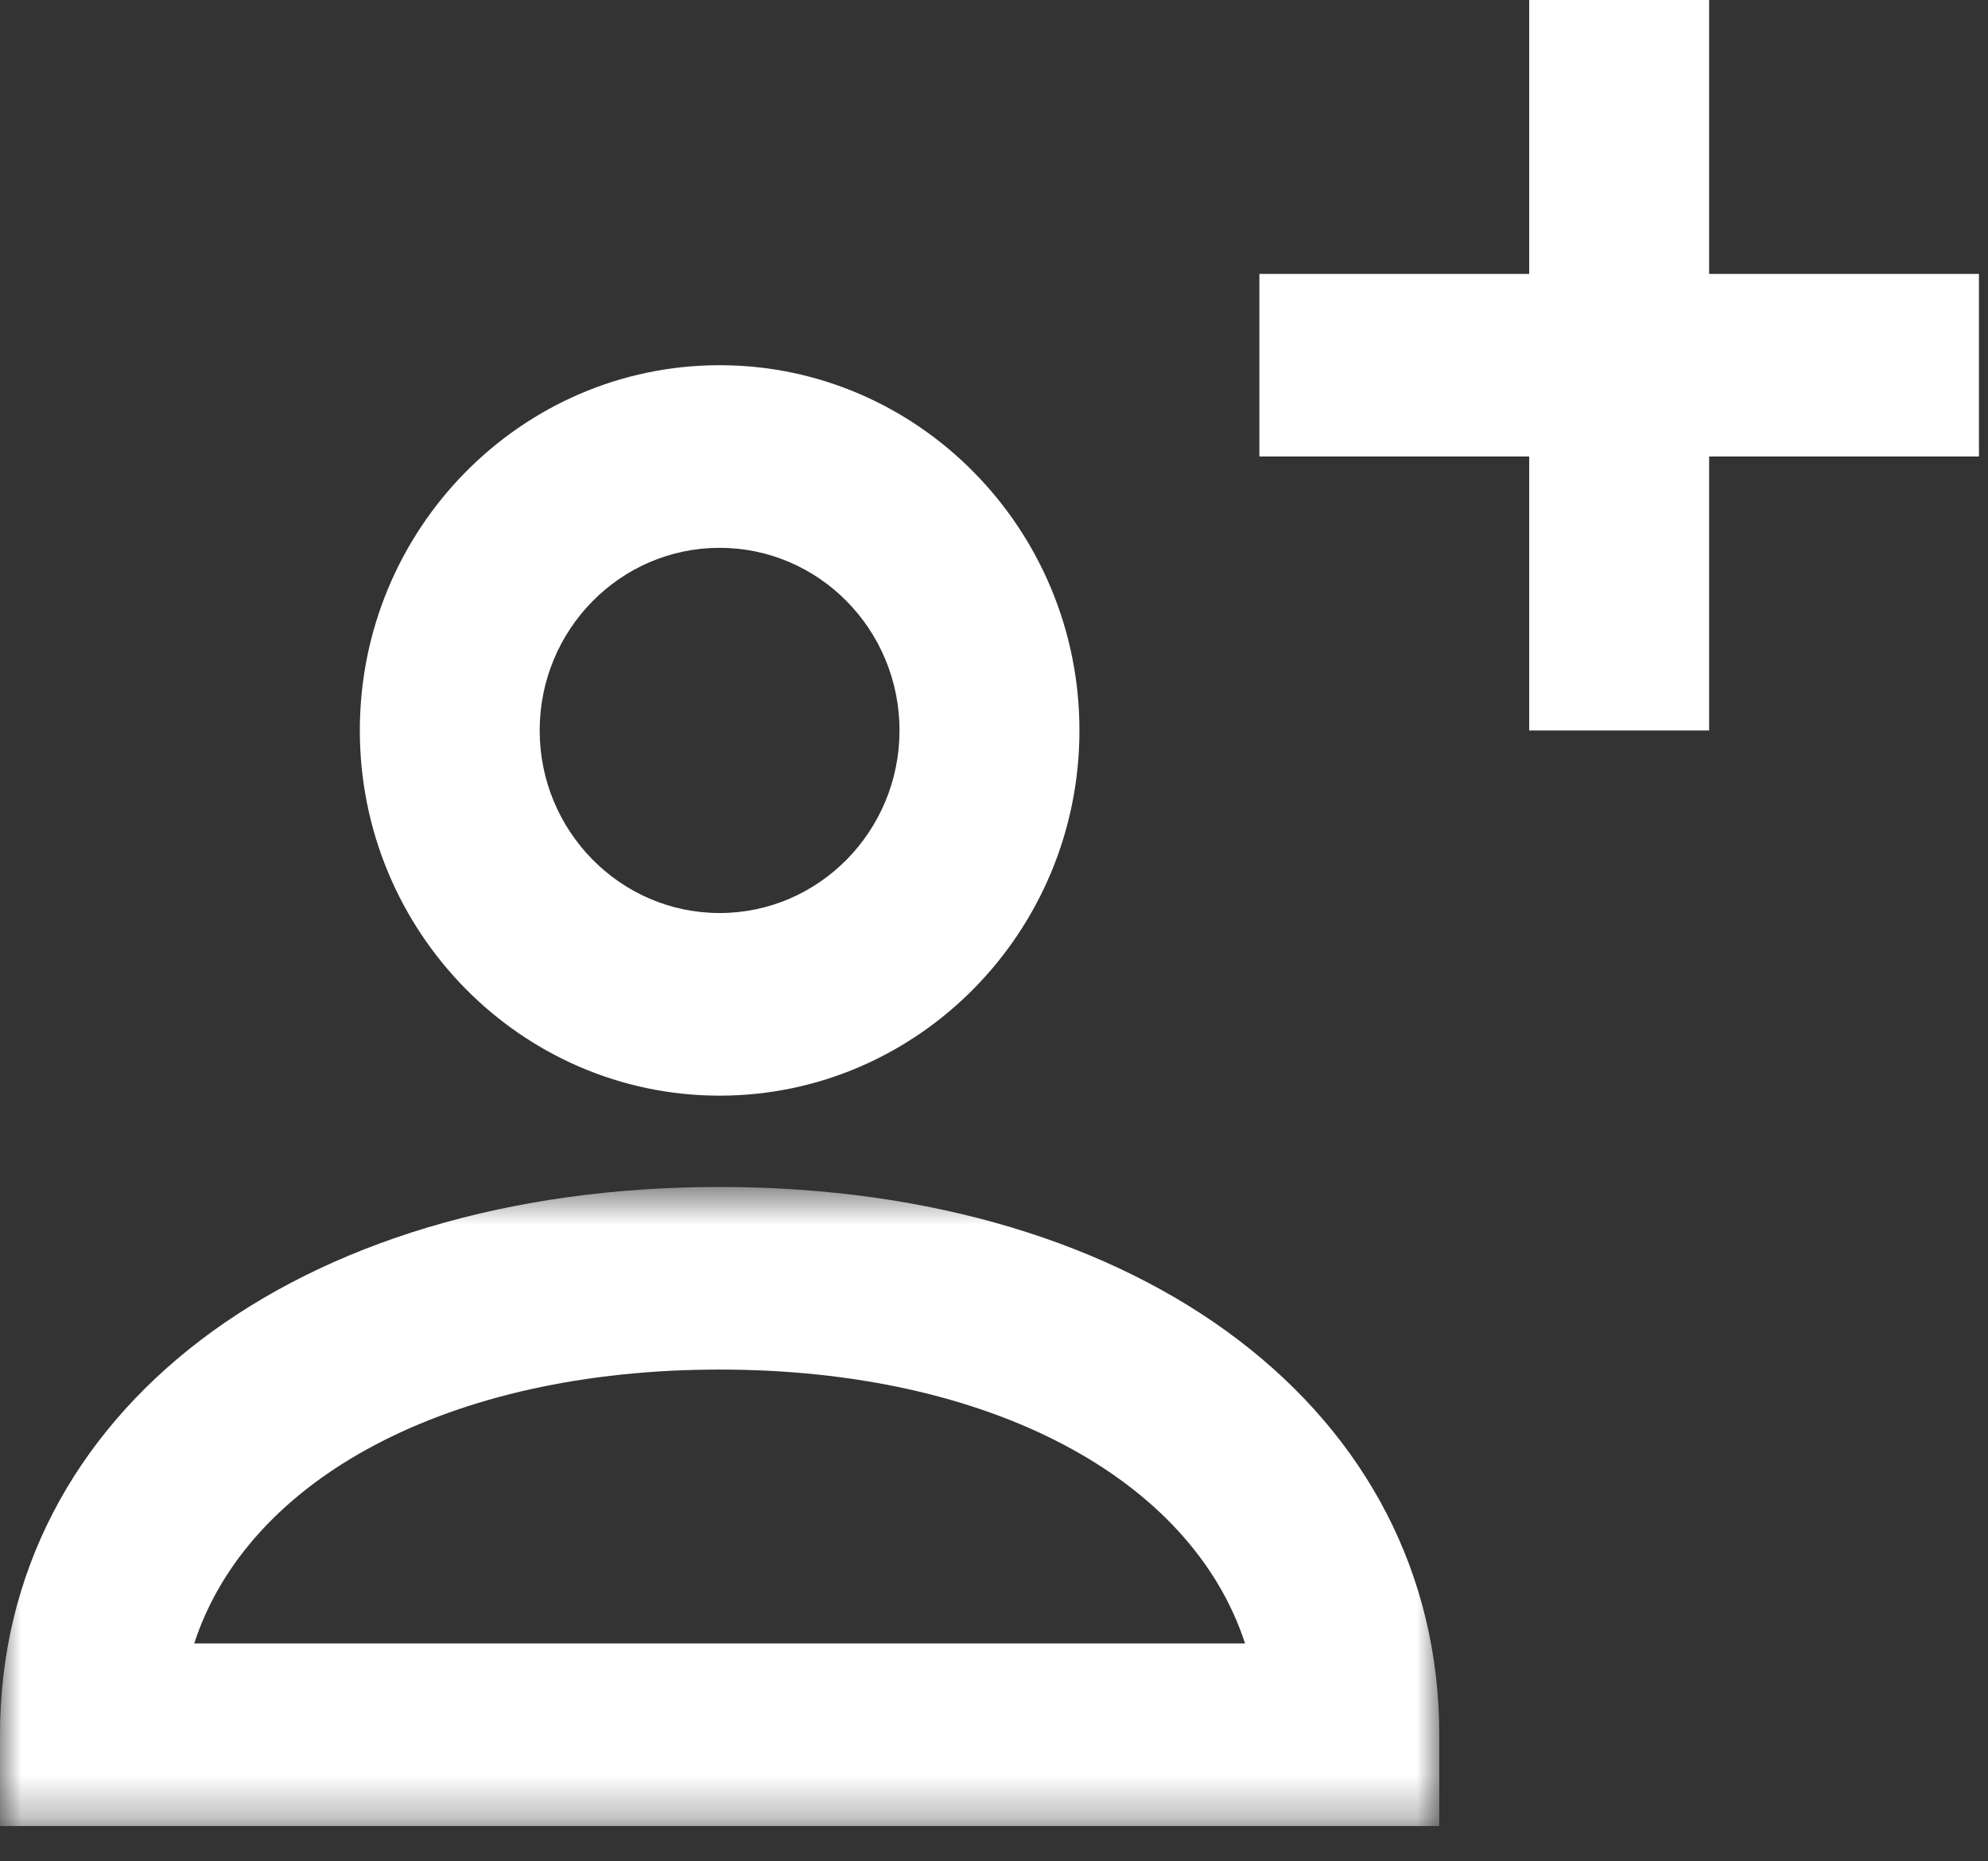 <?xml version="1.0" encoding="UTF-8"?>
<svg width="47px" height="44px" viewBox="0 0 47 44" version="1.1" xmlns="http://www.w3.org/2000/svg" xmlns:xlink="http://www.w3.org/1999/xlink">
    <rect x="0" y="0" width="47" height="44" fill="#333333" stroke="none"/>
    <!-- Generator: sketchtool 64 (101010) - https://sketch.com -->
    <title>03CEB9E7-7C16-4BE7-A238-3BAB1B4AB344@1.00x</title>
    <desc>Created with sketchtool.</desc>
    <defs>
        <polygon id="path-1" points="0 0.607 34.027 0.607 34.027 15.714 0 15.714"></polygon>
    </defs>
    <g id="Unregistered-Landing" stroke="none" stroke-width="1" fill="none" fill-rule="evenodd">
        <g id="Alpha-Register" transform="translate(-512, -209)">
            <g id="icon/User-icon" transform="translate(511, 207)">
                <g id="Group-8" transform="translate(1, 2)">
                    <path d="M17.013,12.95 C14.667,12.95 12.759,14.884 12.759,17.267 C12.759,19.646 14.667,21.583 17.013,21.583 C19.36,21.583 21.266,19.646 21.266,17.267 C21.266,14.884 19.36,12.95 17.013,12.95 M17.013,25.9 C12.323,25.9 8.507,22.026 8.507,17.267 C8.507,12.507 12.323,8.633 17.013,8.633 C21.703,8.633 25.52,12.507 25.52,17.267 C25.52,22.026 21.703,25.9 17.013,25.9" id="Fill-1" fill="#FFFFFF"></path>
                    <g id="Group-5" transform="translate(0, 27.452)">
                        <mask id="mask-2" fill="white">
                            <use xlink:href="#path-1"></use>
                        </mask>
                        <g id="Clip-4"></g>
                        <path d="M4.591,11.398 L29.436,11.398 C28.163,7.497 23.41,4.923 17.012,4.923 C10.617,4.923 5.862,7.497 4.591,11.398 L4.591,11.398 Z M34.027,15.714 L-0,15.714 L-0,13.557 C-0,5.931 6.995,0.607 17.012,0.607 C27.03,0.607 34.027,5.931 34.027,13.557 L34.027,15.714 Z" id="Fill-3" fill="#FFFFFF" mask="url(#mask-2)"></path>
                    </g>
                    <polygon id="Fill-6" fill="#FFFFFF" points="46.786 6.475 40.407 6.475 40.407 0 36.153 0 36.153 6.475 29.774 6.475 29.774 10.791 36.153 10.791 36.153 17.267 40.407 17.267 40.407 10.791 46.786 10.791"></polygon>
                </g>
            </g>
        </g>
    </g>
</svg>